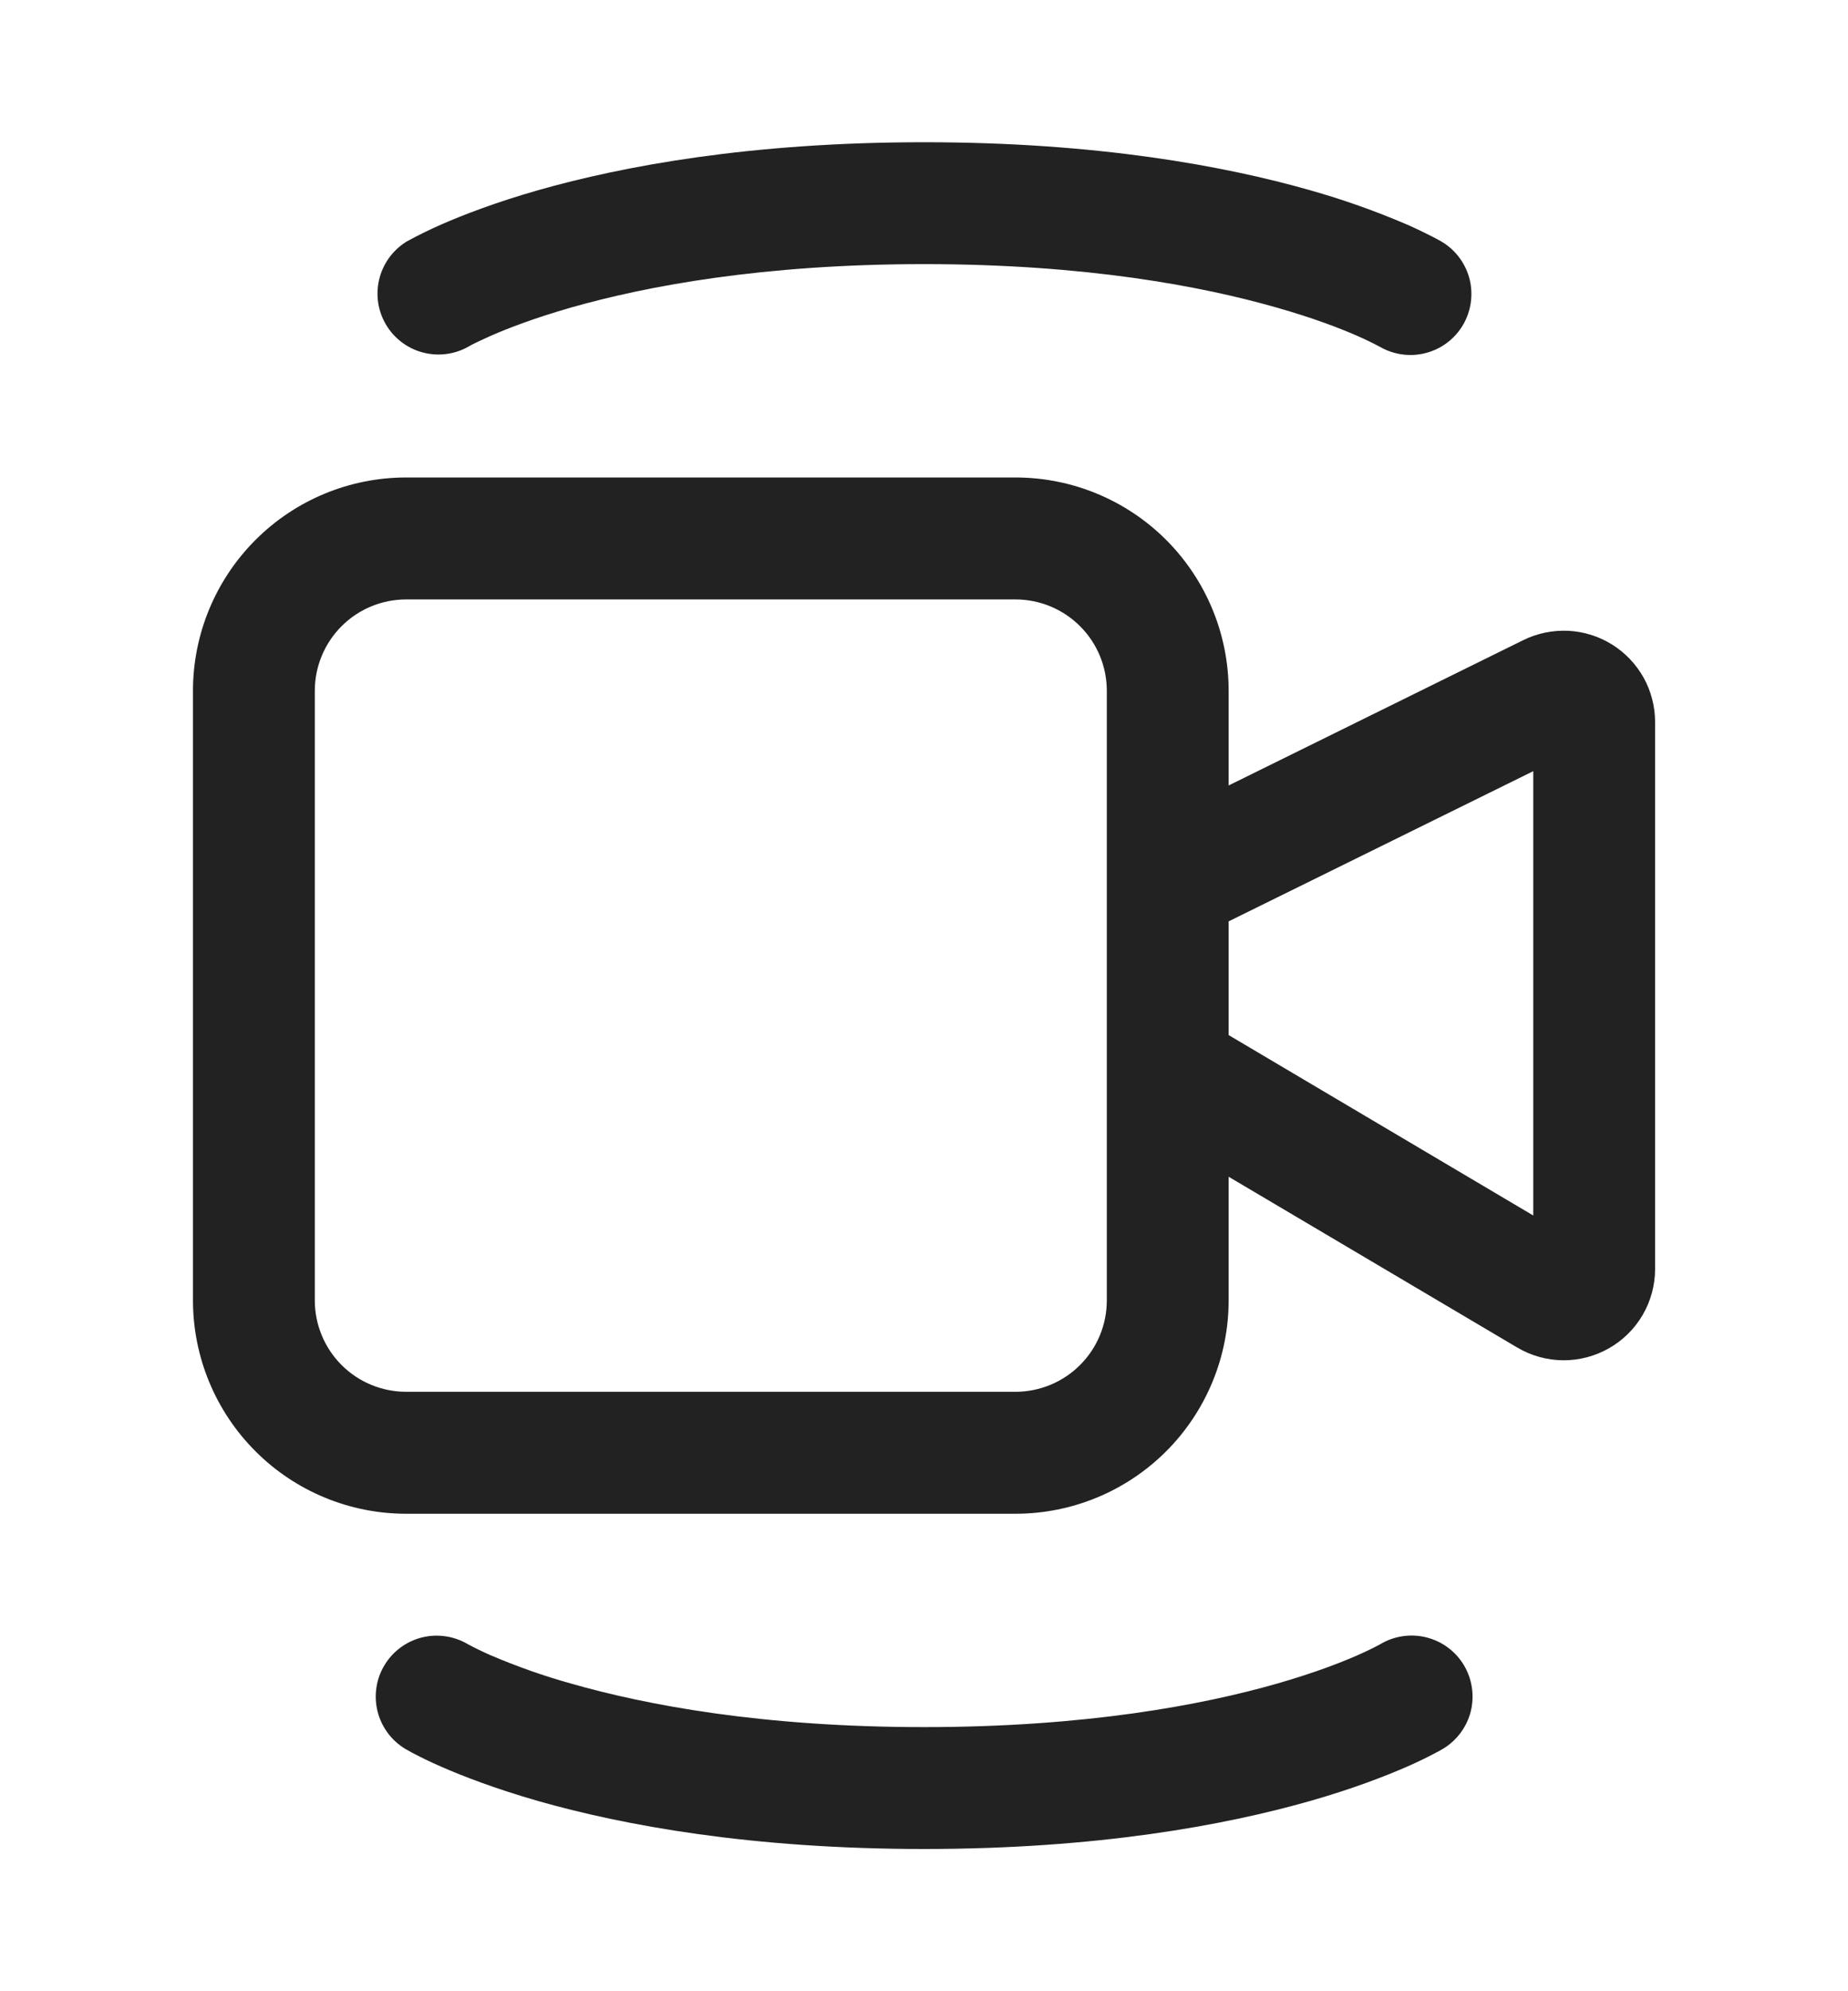 <svg width="26" height="28" viewBox="0 0 26 28" fill="none" xmlns="http://www.w3.org/2000/svg">
<path d="M5.703 3.408C5.517 3.529 5.384 3.717 5.334 3.933C5.283 4.149 5.318 4.376 5.432 4.567C5.545 4.757 5.729 4.897 5.943 4.955C6.157 5.013 6.385 4.987 6.58 4.88L6.587 4.876L6.639 4.847C6.691 4.821 6.776 4.779 6.896 4.726C7.136 4.62 7.516 4.473 8.039 4.323C9.088 4.025 10.722 3.714 13.001 3.714C15.279 3.714 16.913 4.025 17.962 4.325C18.486 4.474 18.865 4.621 19.105 4.727C19.21 4.773 19.313 4.823 19.414 4.877L19.422 4.881C19.617 4.991 19.848 5.021 20.064 4.963C20.281 4.906 20.466 4.766 20.581 4.573C20.695 4.381 20.73 4.151 20.678 3.933C20.625 3.716 20.489 3.527 20.299 3.408L20.297 3.407H20.296L20.291 3.404L20.281 3.397C20.238 3.373 20.195 3.349 20.151 3.327C20.034 3.267 19.915 3.21 19.794 3.157C19.351 2.967 18.896 2.806 18.432 2.675C17.231 2.333 15.437 2 13.001 2C10.565 2 8.771 2.333 7.569 2.675C6.969 2.847 6.516 3.022 6.208 3.157C6.042 3.23 5.879 3.31 5.72 3.397L5.71 3.404L5.705 3.406L5.704 3.407L5.703 3.408ZM5.715 6.714C4.919 6.714 4.156 7.03 3.594 7.593C3.031 8.156 2.715 8.919 2.715 9.714V18.286C2.715 19.081 3.031 19.844 3.594 20.407C4.156 20.97 4.919 21.286 5.715 21.286H14.286C15.082 21.286 15.845 20.97 16.408 20.407C16.97 19.844 17.286 19.081 17.286 18.286V16.547L21.347 18.949C21.542 19.064 21.764 19.126 21.991 19.128C22.217 19.13 22.44 19.071 22.637 18.959C22.834 18.847 22.998 18.685 23.112 18.489C23.226 18.293 23.286 18.07 23.286 17.843V10.155C23.286 9.936 23.231 9.721 23.125 9.53C23.018 9.339 22.865 9.178 22.68 9.063C22.494 8.947 22.282 8.881 22.064 8.87C21.846 8.86 21.628 8.905 21.432 9.001L17.286 11.045V9.714C17.286 8.919 16.97 8.156 16.408 7.593C15.845 7.03 15.082 6.714 14.286 6.714H5.715ZM17.286 12.956L21.572 10.844V17.092L17.286 14.555V12.956ZM4.429 9.714C4.429 9.373 4.565 9.046 4.806 8.805C5.047 8.564 5.374 8.429 5.715 8.429H14.286C14.627 8.429 14.954 8.564 15.195 8.805C15.437 9.046 15.572 9.373 15.572 9.714V18.286C15.572 18.627 15.437 18.954 15.195 19.195C14.954 19.436 14.627 19.571 14.286 19.571H5.715C5.374 19.571 5.047 19.436 4.806 19.195C4.565 18.954 4.429 18.627 4.429 18.286V9.714ZM5.409 23.416C5.351 23.512 5.312 23.619 5.296 23.731C5.279 23.842 5.285 23.956 5.312 24.065C5.339 24.174 5.388 24.277 5.455 24.368C5.522 24.458 5.606 24.535 5.703 24.593L5.705 24.594L5.71 24.597L5.72 24.602C5.763 24.627 5.806 24.651 5.85 24.673C5.934 24.717 6.053 24.775 6.208 24.843C6.516 24.978 6.968 25.152 7.569 25.325C8.771 25.667 10.565 26 13.001 26C15.437 26 17.231 25.667 18.432 25.325C19.033 25.153 19.485 24.978 19.794 24.843C19.95 24.775 20.102 24.701 20.251 24.62L20.281 24.603L20.291 24.596L20.296 24.594L20.297 24.593H20.299C20.494 24.476 20.636 24.287 20.692 24.067C20.747 23.846 20.713 23.612 20.597 23.417C20.481 23.222 20.291 23.081 20.071 23.025C19.85 22.969 19.617 23.003 19.421 23.119L19.415 23.123C19.313 23.177 19.21 23.227 19.105 23.273C18.865 23.379 18.486 23.526 17.962 23.676C16.913 23.975 15.279 24.286 13.001 24.286C10.722 24.286 9.088 23.975 8.039 23.675C7.65 23.567 7.268 23.432 6.897 23.273C6.792 23.227 6.689 23.177 6.587 23.123L6.58 23.119C6.385 23.004 6.152 22.971 5.933 23.026C5.714 23.082 5.525 23.222 5.409 23.416Z" fill="#222222"/>
</svg>
